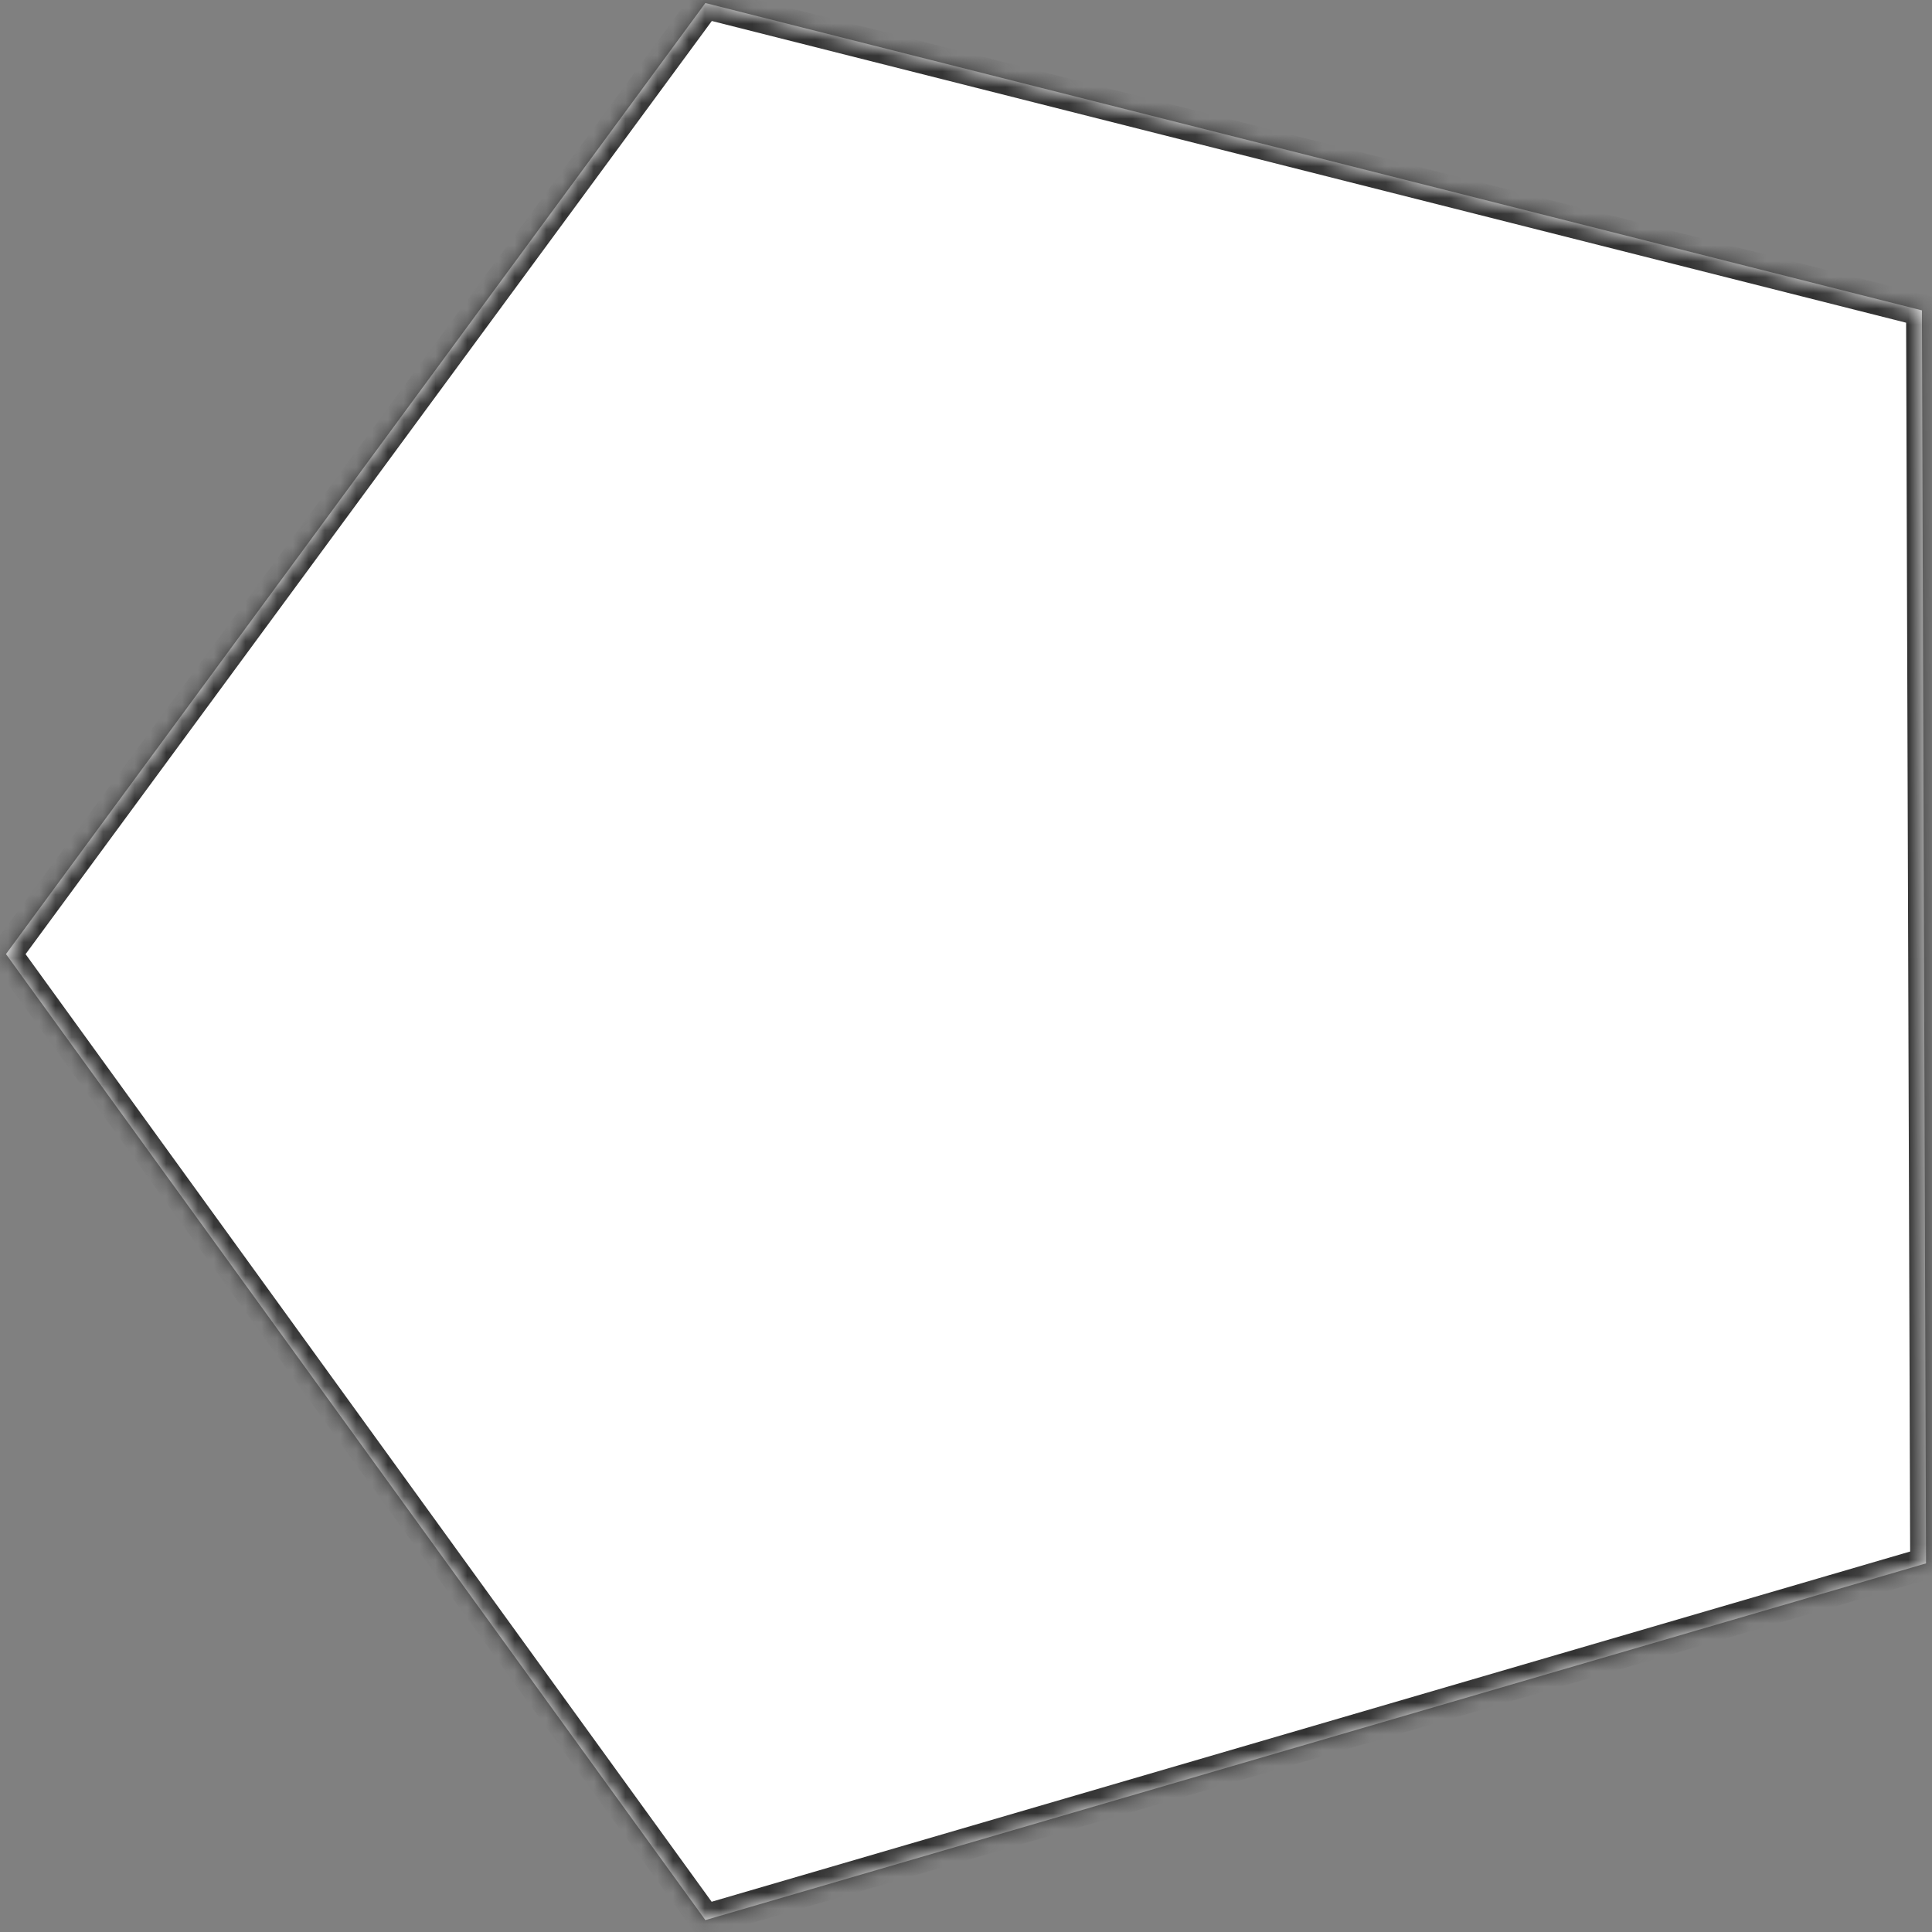 ﻿<?xml version="1.0" encoding="utf-8"?>
<svg version="1.1" xmlns:xlink="http://www.w3.org/1999/xlink" width="122px" height="122px" xmlns="http://www.w3.org/2000/svg">
  <rect width="100%" height="100%" fill="#808080" stroke="none"/>
  <defs>
    <mask fill="white" id="clip378">
      <path d="M 0.377 60.247  L 44.542 0.191  L 121.363 19.599  L 121.623 98.722  L 44.542 121.247  L 0.377 60.247  Z " fill-rule="evenodd" />
    </mask>
  </defs>
  <g transform="matrix(1 0 0 1 -745 -111 )">
    <path d="M 0.377 60.247  L 44.542 0.191  L 121.363 19.599  L 121.623 98.722  L 44.542 121.247  L 0.377 60.247  Z " fill-rule="nonzero" fill="#ffffff" stroke="none" transform="matrix(1 0 0 1 745 111 )" />
    <path d="M 0.377 60.247  L 44.542 0.191  L 121.363 19.599  L 121.623 98.722  L 44.542 121.247  L 0.377 60.247  Z " stroke-width="2" stroke="#333333" fill="none" transform="matrix(1 0 0 1 745 111 )" mask="url(#clip378)" />
  </g>
</svg>
